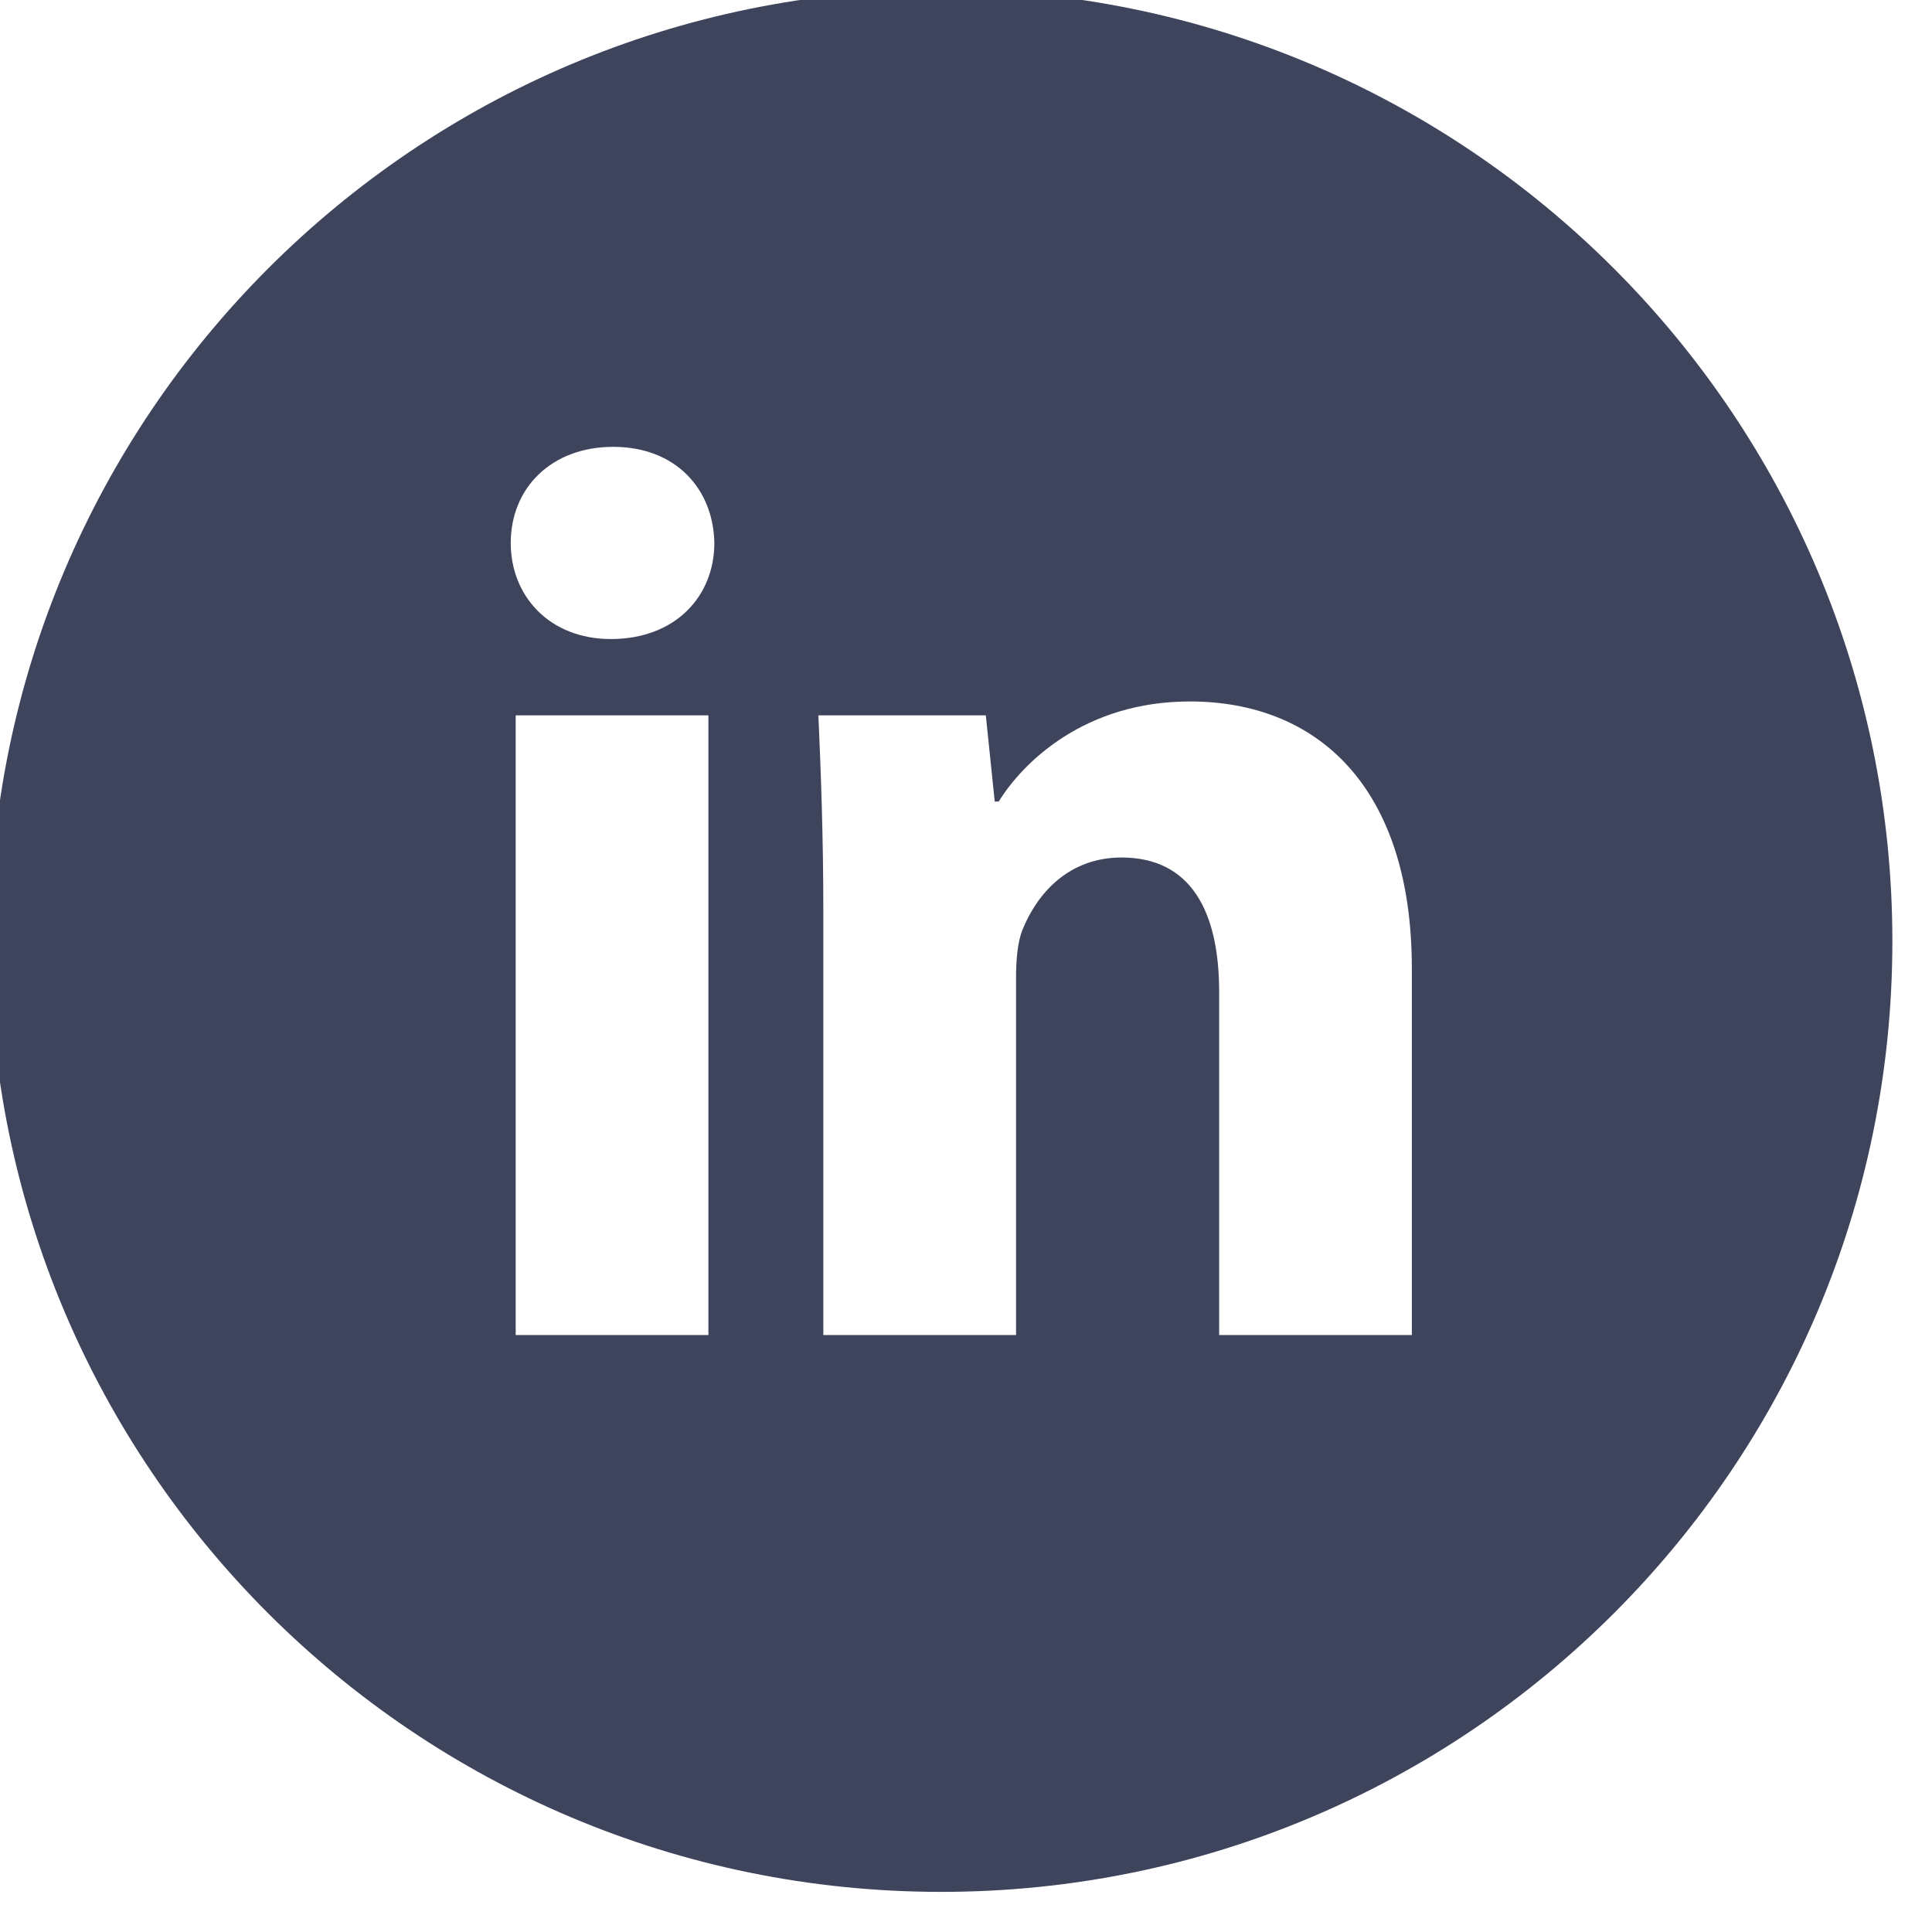 <svg width="39" height="39" viewBox="0 0 39 39" fill="none" xmlns="http://www.w3.org/2000/svg" xmlns:xlink="http://www.w3.org/1999/xlink">
	<desc>
			Created with Pixso.
	</desc>
	<defs/>
	<path id="Vector" d="M19 -0.21C8.39 -0.21 -0.21 8.39 -0.21 19C-0.21 29.6 8.39 38.19 19 38.19C29.6 38.19 38.2 29.6 38.2 19C38.2 8.39 29.6 -0.21 19 -0.21ZM14.3 26.95L10.41 26.95L10.41 14.44L14.3 14.44L14.3 26.95ZM12.33 12.9C11.1 12.9 10.31 12.04 10.31 10.96C10.31 9.86 11.12 9.02 12.38 9.02C13.63 9.02 14.4 9.86 14.42 10.96C14.42 12.04 13.63 12.9 12.33 12.9ZM28.5 26.95L24.61 26.95L24.61 20.02C24.61 18.4 24.04 17.31 22.64 17.31C21.56 17.31 20.93 18.05 20.64 18.77C20.54 19.02 20.51 19.38 20.51 19.74L20.51 26.95L16.62 26.95L16.62 18.43C16.62 16.87 16.57 15.56 16.52 14.44L19.9 14.44L20.08 16.18L20.16 16.18C20.67 15.36 21.92 14.16 24.02 14.16C26.58 14.16 28.5 15.87 28.5 19.55L28.5 26.95Z" fill="#3D445C" fill-opacity="1" fill-rule="nonzero"/>
</svg>
